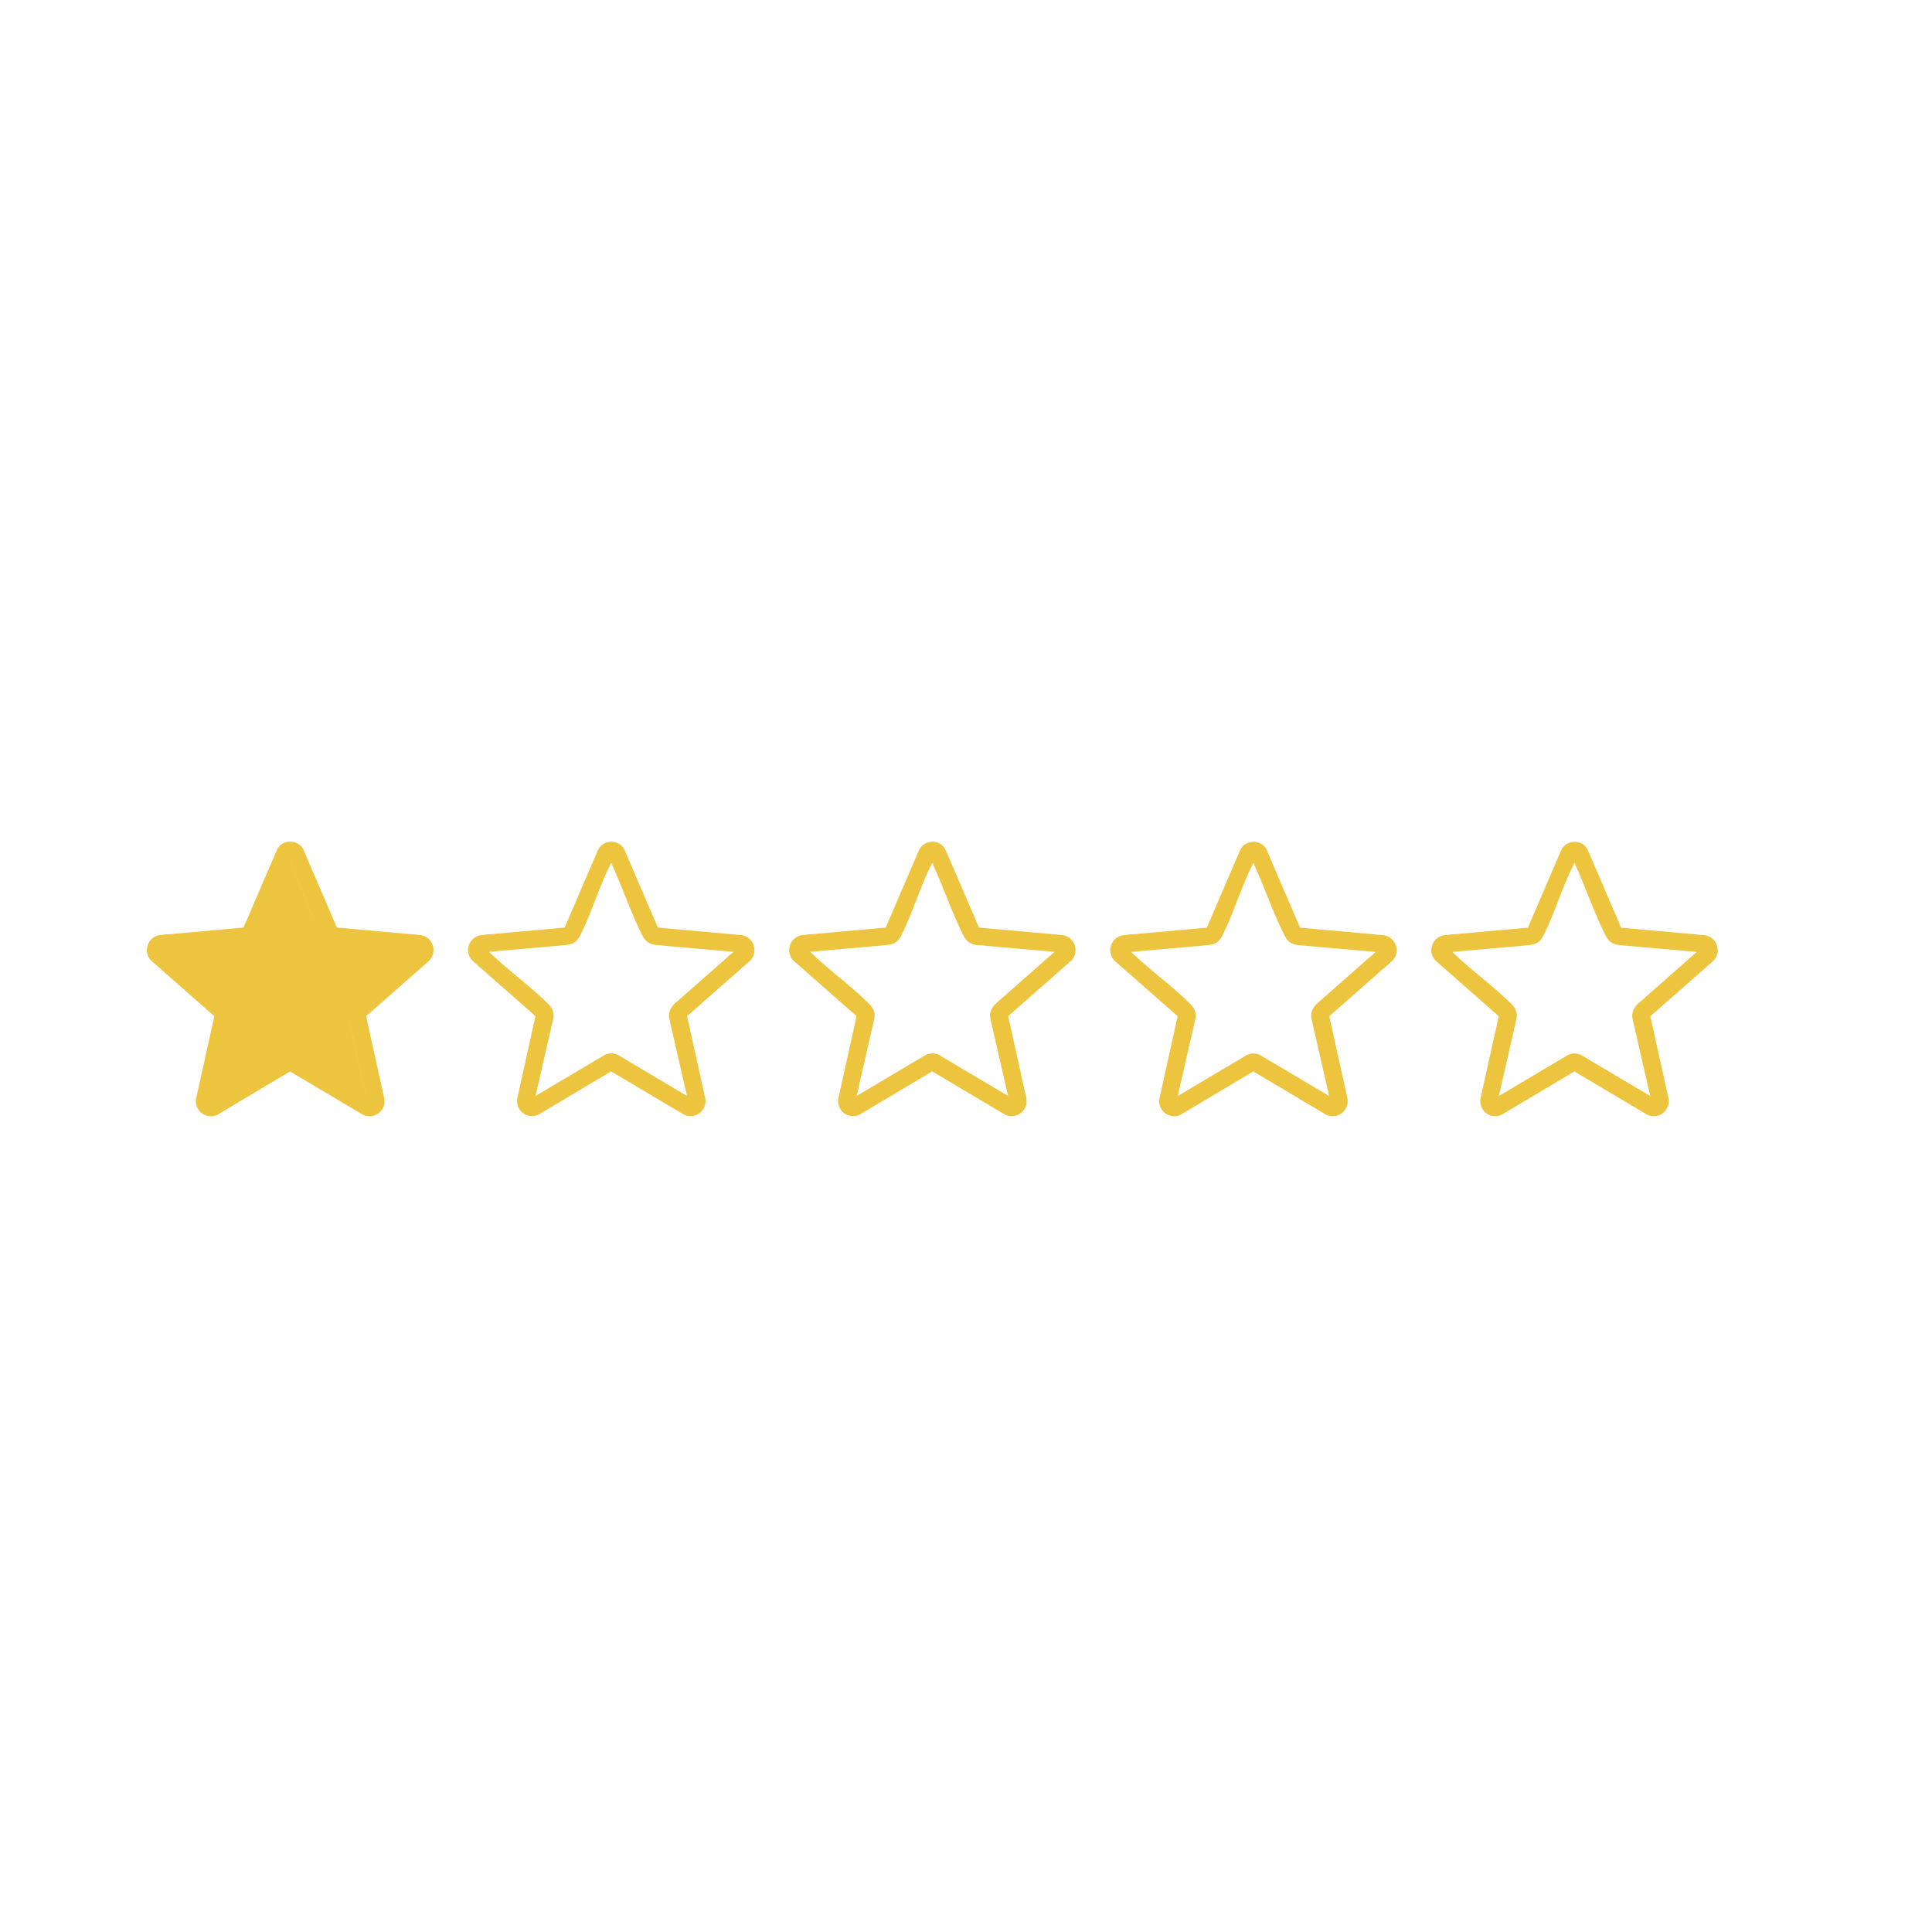 <?xml version="1.0" encoding="UTF-8"?>
<svg id="Ebene_1" xmlns="http://www.w3.org/2000/svg" version="1.1" viewBox="0 0 1000 1000">
  <!-- Generator: Adobe Illustrator 29.1.0, SVG Export Plug-In . SVG Version: 2.1.0 Build 142)  -->
  <defs>
    <style>
      .st0 {
        fill: #edc43d;
      }
    </style>
  </defs>
  <path class="st0" d="M174.36,480.1l43.32,3.9c6.28.93,8.91,8.45,4.58,13.15l-32.78,28.82,9.5,42.97c.78,6.25-5.52,10.79-11.2,8.01l-37.67-22.37-37.85,22.57c-5.64,2.39-11.59-2.17-10.82-8.21l9.5-42.97-32.93-28.96c-4.19-4.86-1.39-12.24,4.98-13.05l43.07-3.85,17.33-40.34c2.69-5.45,10.74-5.53,13.56-.19l17.43,40.53ZM150.48,446.74c-.76-.14-.45.12-.6.41-5.94,11.42-9.8,25.13-15.61,36.68-1.9,3.78-3.55,4.76-7.75,5.32l-39.65,3.49c1.86,1.85,3.84,3.64,5.81,5.38,7.87,6.96,17.42,14.16,24.7,21.49,2.24,2.25,3.2,4.2,2.83,7.48l-9.22,40.31,35.83-21.26c2.43-1.06,4.36-1.06,6.79,0l35.83,21.26-9.22-40.31c-.53-2.84.72-5.39,2.68-7.34l30.66-27.01-39.94-3.49c-4.02-.57-5.66-1.75-7.46-5.32-5.69-11.31-10.07-24.36-15.41-36.03-.15-.34-.24-.7-.23-1.07h0Z"/>
  <path class="st0" d="M149.38,443.64c0,.39.08.76.24,1.12,5.59,12.22,10.17,25.88,16.14,37.73,1.88,3.74,3.61,4.97,7.82,5.57l41.83,3.66-32.11,28.28c-2.05,2.05-3.36,4.72-2.8,7.69l9.66,42.22-37.52-22.26c-2.54-1.11-4.57-1.11-7.11,0l-37.52,22.26,9.66-42.22c.4-3.44-.62-5.48-2.96-7.84-7.63-7.67-17.63-15.22-25.87-22.51-2.06-1.82-4.13-3.69-6.08-5.63l41.53-3.66c4.4-.59,6.13-1.62,8.12-5.57,6.09-12.1,10.13-26.45,16.35-38.41.16-.31-.16-.58.63-.43h0Z"/>
  <path class="st0" d="M340.53,480.13l43.27,3.89c6.27.93,8.9,8.44,4.58,13.14l-32.75,28.79,9.49,42.93c.78,6.25-5.52,10.78-11.19,8l-37.63-22.35-37.82,22.54c-5.63,2.39-11.58-2.16-10.81-8.2l9.49-42.93-32.9-28.93c-4.18-4.85-1.39-12.23,4.97-13.04l43.03-3.85,17.31-40.3c2.69-5.44,10.73-5.53,13.55-.19l17.41,40.49ZM316.68,446.79c-.76-.14-.45.12-.6.41-5.93,11.41-9.79,25.11-15.6,36.65-1.9,3.77-3.55,4.76-7.74,5.32l-39.62,3.49c1.86,1.85,3.84,3.63,5.8,5.37,7.86,6.95,17.4,14.15,24.68,21.47,2.23,2.25,3.2,4.19,2.82,7.48l-9.21,40.27,35.79-21.24c2.43-1.06,4.36-1.06,6.78,0l35.79,21.24-9.21-40.27c-.53-2.84.72-5.38,2.68-7.34l30.63-26.98-39.91-3.49c-4.02-.57-5.66-1.75-7.46-5.32-5.69-11.3-10.06-24.33-15.39-35.99-.15-.34-.24-.7-.23-1.07h0Z"/>
  <path class="st0" d="M506.72,480.13l43.27,3.89c6.27.93,8.9,8.44,4.58,13.14l-32.75,28.79,9.49,42.93c.78,6.25-5.52,10.78-11.19,8l-37.63-22.35-37.82,22.54c-5.63,2.39-11.58-2.16-10.81-8.2l9.49-42.93-32.9-28.93c-4.18-4.85-1.39-12.23,4.97-13.04l43.03-3.85,17.31-40.3c2.69-5.44,10.73-5.53,13.55-.19l17.41,40.49ZM482.87,446.79c-.76-.14-.45.12-.6.41-5.93,11.41-9.79,25.11-15.6,36.65-1.9,3.77-3.55,4.76-7.74,5.32l-39.62,3.49c1.86,1.85,3.84,3.63,5.8,5.37,7.86,6.95,17.4,14.15,24.68,21.47,2.23,2.25,3.2,4.19,2.82,7.48l-9.21,40.27,35.79-21.24c2.43-1.06,4.36-1.06,6.78,0l35.79,21.24-9.21-40.27c-.53-2.84.72-5.38,2.68-7.34l30.63-26.98-39.91-3.49c-4.02-.57-5.66-1.75-7.46-5.32-5.69-11.3-10.06-24.33-15.39-35.99-.15-.34-.24-.7-.23-1.07h0Z"/>
  <path class="st0" d="M672.92,480.17l43.27,3.89c6.27.93,8.9,8.44,4.58,13.14l-32.75,28.79,9.49,42.93c.78,6.25-5.52,10.78-11.19,8l-37.63-22.35-37.82,22.54c-5.63,2.39-11.58-2.16-10.81-8.2l9.49-42.93-32.9-28.93c-4.18-4.85-1.39-12.23,4.97-13.04l43.03-3.85,17.31-40.3c2.69-5.44,10.73-5.53,13.55-.19l17.41,40.49ZM649.07,446.84c-.76-.14-.45.12-.6.41-5.93,11.41-9.79,25.11-15.6,36.65-1.9,3.77-3.55,4.76-7.74,5.32l-39.62,3.49c1.86,1.85,3.84,3.63,5.8,5.37,7.86,6.95,17.4,14.15,24.68,21.47,2.23,2.25,3.2,4.19,2.82,7.48l-9.21,40.27,35.79-21.24c2.43-1.06,4.36-1.06,6.78,0l35.79,21.24-9.21-40.27c-.53-2.84.72-5.38,2.68-7.34l30.63-26.98-39.91-3.49c-4.02-.57-5.66-1.75-7.46-5.32-5.69-11.3-10.06-24.33-15.39-35.99-.15-.34-.24-.7-.23-1.07h0Z"/>
  <path class="st0" d="M839.11,480.17l43.27,3.89c6.27.93,8.9,8.44,4.58,13.14l-32.75,28.79,9.49,42.93c.78,6.25-5.52,10.78-11.19,8l-37.63-22.35-37.82,22.54c-5.63,2.39-11.58-2.16-10.81-8.2l9.49-42.93-32.9-28.93c-4.18-4.85-1.39-12.23,4.97-13.04l43.03-3.85,17.31-40.3c2.69-5.44,10.73-5.53,13.55-.19l17.41,40.49ZM815.26,446.84c-.76-.14-.45.12-.6.41-5.93,11.41-9.79,25.11-15.6,36.65-1.9,3.77-3.55,4.76-7.74,5.32l-39.62,3.49c1.86,1.85,3.84,3.63,5.8,5.37,7.86,6.95,17.4,14.15,24.68,21.47,2.23,2.25,3.2,4.19,2.82,7.48l-9.21,40.27,35.79-21.24c2.43-1.06,4.36-1.06,6.78,0l35.79,21.24-9.21-40.27c-.53-2.84.72-5.38,2.68-7.34l30.63-26.98-39.91-3.49c-4.02-.57-5.66-1.75-7.46-5.32-5.69-11.3-10.06-24.33-15.39-35.99-.15-.34-.24-.7-.23-1.07h0Z"/>
</svg>